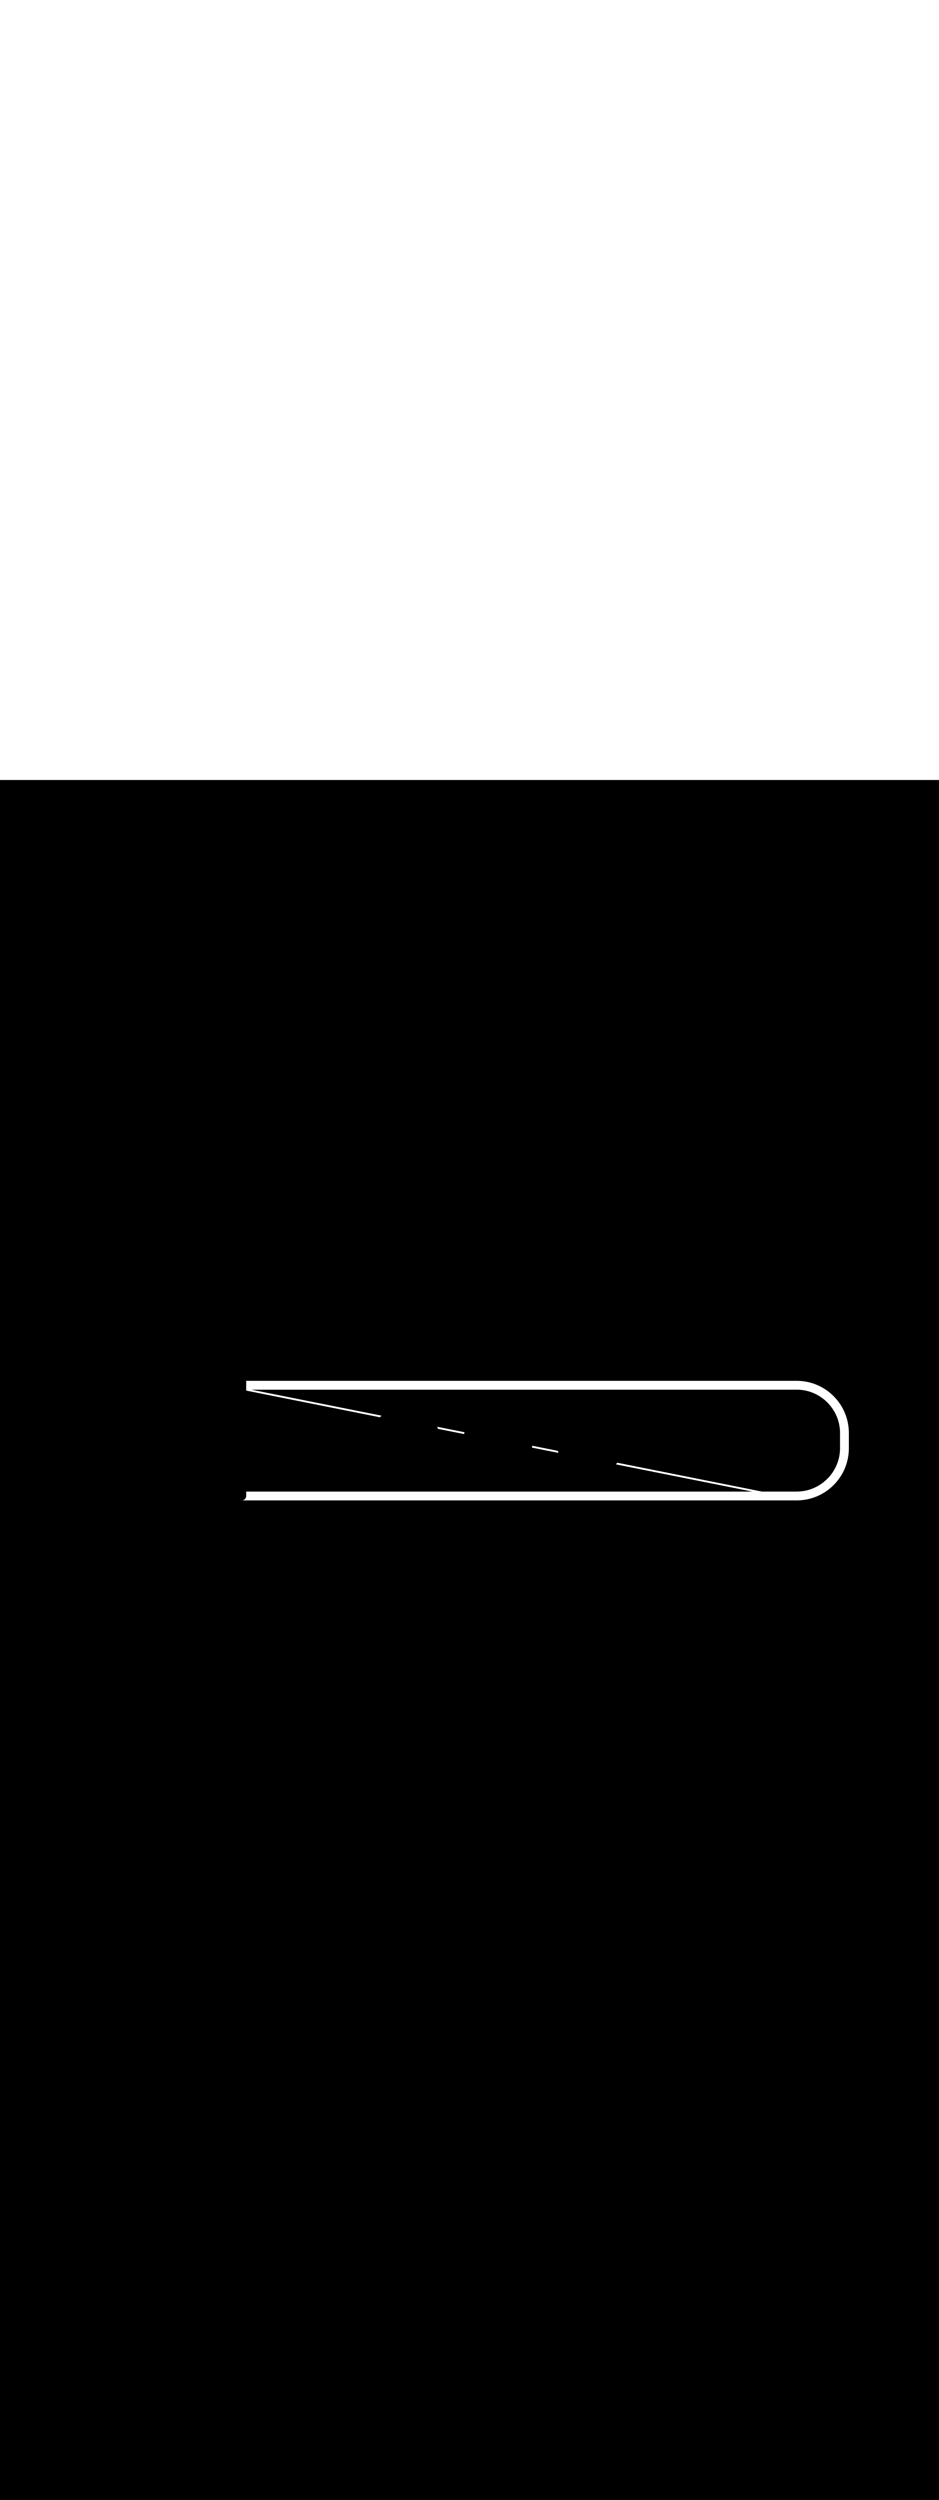 <svg:svg xmlns:svg="http://www.w3.org/2000/svg" version="1.1" id="Layer_1" x="0px" y="0px" viewBox="0 0 500 500" style="width: 188px;" xml:space="preserve" data-imageid="production-line-3" imageName="Production Line" class="illustrations_image"><svg:rect x="0" y="0" width="100%" height="100%" fill="black" /><svg:g id="white-shapes" style="display:inline;opacity:1"><svg:style type="text/css" style="fill:white;display:inline;opacity:1" fill="white" /><svg:path class="st1_production-line-3" d="M 424.2 383.2 L 424.202 383.2 L 424.204 383.2 L 424.661 383.196 L 424.669 383.196 L 425.124 383.185 L 425.132 383.185 L 425.585 383.166 L 425.593 383.166 L 426.044 383.14 L 426.052 383.14 L 426.501 383.106 L 426.509 383.106 L 426.956 383.066 L 426.964 383.065 L 427.409 383.017 L 427.417 383.017 L 427.86 382.962 L 427.868 382.961 L 428.308 382.9 L 428.316 382.899 L 428.754 382.83 L 428.762 382.829 L 429.198 382.754 L 429.206 382.752 L 429.64 382.67 L 429.648 382.669 L 430.078 382.58 L 430.086 382.578 L 430.515 382.482 L 430.523 382.481 L 430.948 382.378 L 430.956 382.376 L 431.379 382.268 L 431.387 382.265 L 431.808 382.15 L 431.815 382.148 L 432.233 382.026 L 432.241 382.024 L 432.655 381.895 L 432.663 381.893 L 433.075 381.758 L 433.083 381.756 L 433.492 381.615 L 433.499 381.612 L 433.905 381.465 L 433.913 381.462 L 434.316 381.308 L 434.323 381.306 L 434.723 381.146 L 434.731 381.143 L 435.128 380.977 L 435.135 380.974 L 435.528 380.802 L 435.536 380.799 L 435.926 380.621 L 435.933 380.618 L 436.32 380.434 L 436.327 380.431 L 436.711 380.241 L 436.718 380.238 L 437.098 380.043 L 437.105 380.039 L 437.482 379.838 L 437.489 379.834 L 437.862 379.627 L 437.869 379.624 L 438.238 379.411 L 438.245 379.407 L 438.611 379.189 L 438.617 379.185 L 438.979 378.962 L 438.986 378.958 L 439.344 378.729 L 439.351 378.725 L 439.705 378.49 L 439.712 378.486 L 440.062 378.246 L 440.069 378.242 L 440.415 377.997 L 440.422 377.992 L 440.764 377.742 L 440.77 377.738 L 441.109 377.482 L 441.115 377.478 L 441.449 377.217 L 441.456 377.212 L 441.786 376.947 L 441.792 376.942 L 442.118 376.672 L 442.124 376.667 L 442.445 376.391 L 442.451 376.386 L 442.768 376.106 L 442.774 376.101 L 443.087 375.816 L 443.093 375.81 L 443.401 375.52 L 443.407 375.515 L 443.71 375.221 L 443.716 375.215 L 444.015 374.916 L 444.021 374.91 L 444.315 374.607 L 444.32 374.601 L 444.61 374.293 L 444.616 374.287 L 444.901 373.974 L 444.906 373.968 L 445.186 373.651 L 445.191 373.645 L 445.467 373.324 L 445.472 373.318 L 445.742 372.992 L 445.747 372.986 L 446.012 372.656 L 446.017 372.649 L 446.278 372.315 L 446.282 372.309 L 446.538 371.97 L 446.542 371.964 L 446.792 371.622 L 446.797 371.615 L 447.042 371.269 L 447.046 371.262 L 447.286 370.912 L 447.29 370.905 L 447.525 370.551 L 447.529 370.544 L 447.758 370.186 L 447.762 370.179 L 447.985 369.817 L 447.989 369.811 L 448.207 369.445 L 448.211 369.438 L 448.424 369.069 L 448.427 369.062 L 448.634 368.689 L 448.638 368.682 L 448.839 368.305 L 448.843 368.298 L 449.038 367.918 L 449.041 367.911 L 449.231 367.527 L 449.234 367.52 L 449.418 367.133 L 449.421 367.126 L 449.599 366.736 L 449.602 366.728 L 449.774 366.335 L 449.777 366.328 L 449.943 365.931 L 449.946 365.923 L 450.106 365.523 L 450.108 365.516 L 450.262 365.113 L 450.265 365.105 L 450.412 364.699 L 450.415 364.692 L 450.556 364.283 L 450.558 364.275 L 450.693 363.863 L 450.695 363.855 L 450.824 363.441 L 450.826 363.433 L 450.948 363.015 L 450.95 363.008 L 451.065 362.587 L 451.068 362.579 L 451.176 362.156 L 451.178 362.148 L 451.281 361.723 L 451.282 361.715 L 451.378 361.286 L 451.38 361.278 L 451.469 360.848 L 451.47 360.84 L 451.552 360.406 L 451.554 360.398 L 451.629 359.962 L 451.63 359.954 L 451.699 359.516 L 451.7 359.508 L 451.761 359.068 L 451.762 359.06 L 451.817 358.617 L 451.817 358.609 L 451.865 358.164 L 451.866 358.156 L 451.906 357.709 L 451.906 357.701 L 451.94 357.252 L 451.94 357.244 L 451.966 356.793 L 451.966 356.785 L 451.985 356.332 L 451.985 356.324 L 451.996 355.869 L 451.996 355.861 L 452 355.404 L 452.0 355.4 L 452.0 347.481 L 452 347.4 L 452 347.396 L 451.996 346.939 L 451.996 346.931 L 451.985 346.476 L 451.985 346.468 L 451.966 346.015 L 451.966 346.007 L 451.94 345.556 L 451.94 345.548 L 451.906 345.099 L 451.906 345.091 L 451.866 344.644 L 451.865 344.636 L 451.817 344.191 L 451.817 344.183 L 451.762 343.74 L 451.761 343.732 L 451.7 343.292 L 451.699 343.284 L 451.63 342.846 L 451.629 342.838 L 451.554 342.402 L 451.552 342.394 L 451.47 341.96 L 451.469 341.952 L 451.38 341.522 L 451.378 341.514 L 451.282 341.085 L 451.281 341.077 L 451.178 340.652 L 451.176 340.644 L 451.068 340.221 L 451.065 340.213 L 450.95 339.792 L 450.948 339.785 L 450.826 339.367 L 450.824 339.359 L 450.695 338.945 L 450.693 338.937 L 450.558 338.525 L 450.556 338.517 L 450.415 338.108 L 450.412 338.101 L 450.265 337.695 L 450.262 337.687 L 450.108 337.284 L 450.106 337.277 L 449.946 336.877 L 449.943 336.869 L 449.777 336.472 L 449.774 336.465 L 449.602 336.072 L 449.599 336.064 L 449.421 335.674 L 449.418 335.667 L 449.234 335.28 L 449.231 335.273 L 449.041 334.889 L 449.038 334.882 L 448.843 334.502 L 448.839 334.495 L 448.638 334.118 L 448.634 334.111 L 448.427 333.738 L 448.424 333.731 L 448.211 333.362 L 448.207 333.355 L 447.989 332.989 L 447.985 332.983 L 447.762 332.621 L 447.758 332.614 L 447.529 332.256 L 447.525 332.249 L 447.29 331.895 L 447.286 331.888 L 447.046 331.538 L 447.042 331.531 L 446.797 331.185 L 446.792 331.178 L 446.542 330.836 L 446.538 330.83 L 446.282 330.491 L 446.278 330.485 L 446.017 330.151 L 446.012 330.144 L 445.747 329.814 L 445.742 329.808 L 445.472 329.482 L 445.467 329.476 L 445.191 329.155 L 445.186 329.149 L 444.906 328.832 L 444.901 328.826 L 444.616 328.513 L 444.61 328.507 L 444.32 328.199 L 444.315 328.193 L 444.021 327.89 L 444.015 327.884 L 443.716 327.585 L 443.71 327.579 L 443.407 327.285 L 443.401 327.28 L 443.093 326.99 L 443.087 326.984 L 442.774 326.699 L 442.768 326.694 L 442.451 326.414 L 442.445 326.409 L 442.124 326.133 L 442.118 326.128 L 441.792 325.858 L 441.786 325.853 L 441.456 325.588 L 441.449 325.583 L 441.115 325.322 L 441.109 325.318 L 440.77 325.062 L 440.764 325.058 L 440.422 324.808 L 440.415 324.803 L 440.069 324.558 L 440.062 324.554 L 439.712 324.314 L 439.705 324.31 L 439.351 324.075 L 439.344 324.071 L 438.986 323.842 L 438.979 323.838 L 438.617 323.615 L 438.611 323.611 L 438.245 323.393 L 438.238 323.389 L 437.869 323.176 L 437.862 323.173 L 437.489 322.966 L 437.482 322.962 L 437.105 322.761 L 437.098 322.757 L 436.718 322.562 L 436.711 322.559 L 436.327 322.369 L 436.32 322.366 L 435.933 322.182 L 435.926 322.179 L 435.536 322.001 L 435.528 321.998 L 435.135 321.826 L 435.128 321.823 L 434.731 321.657 L 434.723 321.654 L 434.323 321.494 L 434.316 321.492 L 433.913 321.338 L 433.905 321.335 L 433.499 321.188 L 433.492 321.185 L 433.083 321.044 L 433.075 321.042 L 432.663 320.907 L 432.655 320.905 L 432.241 320.776 L 432.233 320.774 L 431.815 320.652 L 431.808 320.65 L 431.387 320.535 L 431.379 320.532 L 430.956 320.424 L 430.948 320.422 L 430.523 320.319 L 430.515 320.318 L 430.086 320.222 L 430.078 320.22 L 429.648 320.131 L 429.64 320.13 L 429.206 320.048 L 429.198 320.046 L 428.762 319.971 L 428.754 319.97 L 428.316 319.901 L 428.308 319.9 L 427.868 319.839 L 427.86 319.838 L 427.417 319.783 L 427.409 319.783 L 426.964 319.735 L 426.956 319.734 L 426.509 319.694 L 426.501 319.694 L 426.052 319.66 L 426.044 319.66 L 425.593 319.634 L 425.585 319.634 L 425.132 319.615 L 425.124 319.615 L 424.669 319.604 L 424.661 319.604 L 424.204 319.6 L 424.2 319.6 L 131.1 319.6 L 131.1 324.788 L 202.312 338.982 L 202.387 338.901 L 202.392 338.895 L 202.582 338.693 L 202.588 338.687 L 202.781 338.488 L 202.786 338.482 L 202.982 338.286 L 202.988 338.281 L 203.145 338.129 L 133.766 324.3 L 421.215 324.3 L 424.198 324.3 L 424.585 324.303 L 424.968 324.313 L 425.35 324.328 L 425.731 324.35 L 426.109 324.378 L 426.486 324.413 L 426.861 324.453 L 427.235 324.499 L 427.606 324.551 L 427.976 324.609 L 428.344 324.673 L 428.709 324.743 L 429.073 324.819 L 429.434 324.9 L 429.794 324.987 L 430.151 325.079 L 430.506 325.177 L 430.859 325.281 L 431.209 325.39 L 431.557 325.504 L 431.903 325.624 L 432.246 325.749 L 432.587 325.879 L 432.925 326.015 L 433.26 326.155 L 433.593 326.301 L 433.923 326.452 L 434.25 326.608 L 434.575 326.769 L 434.896 326.935 L 435.215 327.105 L 435.531 327.281 L 435.843 327.461 L 436.153 327.646 L 436.459 327.835 L 436.763 328.03 L 437.063 328.228 L 437.359 328.432 L 437.653 328.64 L 437.943 328.852 L 438.23 329.068 L 438.513 329.289 L 438.793 329.514 L 439.069 329.744 L 439.341 329.977 L 439.61 330.215 L 439.875 330.457 L 440.137 330.702 L 440.394 330.952 L 440.648 331.206 L 440.898 331.463 L 441.143 331.725 L 441.385 331.99 L 441.623 332.259 L 441.856 332.531 L 442.086 332.807 L 442.311 333.087 L 442.532 333.37 L 442.748 333.657 L 442.96 333.947 L 443.168 334.241 L 443.372 334.537 L 443.57 334.837 L 443.765 335.141 L 443.954 335.447 L 444.139 335.757 L 444.319 336.069 L 444.495 336.385 L 444.665 336.704 L 444.831 337.025 L 444.992 337.35 L 445.148 337.677 L 445.299 338.007 L 445.445 338.34 L 445.585 338.675 L 445.721 339.013 L 445.851 339.354 L 445.976 339.697 L 446.096 340.043 L 446.21 340.391 L 446.319 340.741 L 446.423 341.094 L 446.521 341.449 L 446.613 341.806 L 446.7 342.166 L 446.781 342.527 L 446.857 342.891 L 446.927 343.256 L 446.991 343.624 L 447.049 343.994 L 447.101 344.365 L 447.147 344.739 L 447.187 345.114 L 447.222 345.491 L 447.25 345.869 L 447.272 346.25 L 447.287 346.632 L 447.297 347.015 L 447.3 347.402 L 447.3 355.398 L 447.297 355.785 L 447.287 356.168 L 447.272 356.55 L 447.25 356.931 L 447.222 357.309 L 447.187 357.686 L 447.147 358.061 L 447.101 358.435 L 447.049 358.806 L 446.991 359.176 L 446.927 359.544 L 446.857 359.909 L 446.781 360.273 L 446.7 360.634 L 446.613 360.994 L 446.521 361.351 L 446.423 361.706 L 446.319 362.059 L 446.21 362.409 L 446.096 362.757 L 445.976 363.103 L 445.851 363.446 L 445.721 363.787 L 445.585 364.125 L 445.445 364.46 L 445.299 364.793 L 445.148 365.123 L 444.992 365.45 L 444.831 365.775 L 444.665 366.096 L 444.495 366.415 L 444.319 366.731 L 444.139 367.043 L 443.954 367.353 L 443.765 367.659 L 443.57 367.963 L 443.372 368.263 L 443.168 368.559 L 442.96 368.853 L 442.748 369.143 L 442.532 369.43 L 442.311 369.713 L 442.086 369.993 L 441.856 370.269 L 441.623 370.541 L 441.385 370.81 L 441.143 371.075 L 440.898 371.337 L 440.648 371.594 L 440.394 371.848 L 440.137 372.098 L 439.875 372.343 L 439.61 372.585 L 439.341 372.823 L 439.069 373.056 L 438.793 373.286 L 438.513 373.511 L 438.23 373.732 L 437.943 373.948 L 437.653 374.16 L 437.359 374.368 L 437.063 374.572 L 436.763 374.77 L 436.459 374.965 L 436.153 375.154 L 435.843 375.339 L 435.531 375.519 L 435.215 375.695 L 434.896 375.865 L 434.575 376.031 L 434.25 376.192 L 433.923 376.348 L 433.593 376.499 L 433.26 376.645 L 432.925 376.785 L 432.587 376.921 L 432.246 377.051 L 431.903 377.176 L 431.557 377.296 L 431.209 377.41 L 430.859 377.519 L 430.506 377.623 L 430.151 377.721 L 429.794 377.813 L 429.434 377.9 L 429.073 377.981 L 428.709 378.057 L 428.344 378.127 L 427.976 378.191 L 427.606 378.249 L 427.235 378.301 L 426.861 378.347 L 426.486 378.387 L 426.109 378.422 L 425.731 378.45 L 425.35 378.472 L 424.968 378.487 L 424.585 378.497 L 424.198 378.5 L 405.687 378.5 L 328.692 363.153 L 328.605 363.258 L 328.6 363.264 L 328.419 363.475 L 328.414 363.481 L 328.23 363.689 L 328.225 363.694 L 328.038 363.9 L 328.033 363.905 L 327.925 364.02 L 400.571 378.5 L 131.1 378.5 L 131.1 380.8 L 131.1 380.804 L 131.1 380.837 L 131.1 380.846 L 131.099 380.879 L 131.098 380.887 L 131.097 380.92 L 131.097 380.928 L 131.095 380.961 L 131.094 380.969 L 131.092 381.002 L 131.091 381.01 L 131.088 381.042 L 131.087 381.05 L 131.084 381.083 L 131.083 381.091 L 131.079 381.123 L 131.078 381.131 L 131.073 381.163 L 131.072 381.171 L 131.067 381.202 L 131.066 381.211 L 131.06 381.242 L 131.059 381.25 L 131.053 381.281 L 131.051 381.289 L 131.044 381.32 L 131.043 381.328 L 131.036 381.359 L 131.034 381.367 L 131.026 381.397 L 131.024 381.405 L 131.016 381.435 L 131.014 381.443 L 131.006 381.473 L 131.003 381.481 L 130.995 381.511 L 130.992 381.519 L 130.983 381.548 L 130.98 381.556 L 130.97 381.585 L 130.968 381.593 L 130.957 381.622 L 130.955 381.63 L 130.944 381.658 L 130.941 381.666 L 130.93 381.694 L 130.927 381.702 L 130.915 381.73 L 130.912 381.738 L 130.9 381.766 L 130.897 381.773 L 130.884 381.801 L 130.881 381.808 L 130.868 381.836 L 130.864 381.843 L 130.851 381.87 L 130.848 381.877 L 130.834 381.904 L 130.83 381.911 L 130.816 381.938 L 130.812 381.945 L 130.798 381.971 L 130.794 381.978 L 130.779 382.004 L 130.775 382.011 L 130.759 382.037 L 130.755 382.044 L 130.74 382.069 L 130.735 382.076 L 130.719 382.101 L 130.715 382.108 L 130.699 382.133 L 130.694 382.139 L 130.677 382.164 L 130.673 382.17 L 130.656 382.195 L 130.651 382.201 L 130.633 382.225 L 130.629 382.231 L 130.611 382.255 L 130.606 382.261 L 130.588 382.285 L 130.583 382.291 L 130.564 382.314 L 130.559 382.32 L 130.54 382.343 L 130.535 382.349 L 130.516 382.371 L 130.511 382.377 L 130.491 382.399 L 130.486 382.405 L 130.466 382.427 L 130.461 382.432 L 130.44 382.454 L 130.435 382.459 L 130.415 382.48 L 130.409 382.486 L 130.388 382.507 L 130.383 382.512 L 130.361 382.533 L 130.356 382.538 L 130.334 382.558 L 130.329 382.563 L 130.307 382.583 L 130.301 382.588 L 130.279 382.608 L 130.273 382.613 L 130.251 382.632 L 130.245 382.637 L 130.222 382.655 L 130.216 382.66 L 130.193 382.679 L 130.187 382.683 L 130.164 382.701 L 130.158 382.706 L 130.135 382.724 L 130.128 382.728 L 130.105 382.745 L 130.098 382.75 L 130.074 382.767 L 130.068 382.771 L 130.044 382.788 L 130.038 382.792 L 130.013 382.808 L 130.007 382.812 L 129.982 382.828 L 129.975 382.832 L 129.95 382.848 L 129.944 382.852 L 129.919 382.867 L 129.912 382.87 L 129.887 382.885 L 129.88 382.889 L 129.854 382.903 L 129.848 382.907 L 129.822 382.921 L 129.815 382.924 L 129.789 382.938 L 129.782 382.941 L 129.756 382.954 L 129.749 382.958 L 129.722 382.97 L 129.715 382.974 L 129.689 382.986 L 129.682 382.989 L 129.655 383.001 L 129.648 383.004 L 129.62 383.015 L 129.613 383.018 L 129.586 383.029 L 129.579 383.032 L 129.551 383.043 L 129.544 383.046 L 129.517 383.056 L 129.509 383.059 L 129.481 383.068 L 129.474 383.071 L 129.446 383.08 L 129.439 383.083 L 129.411 383.092 L 129.403 383.094 L 129.375 383.102 L 129.367 383.105 L 129.339 383.113 L 129.332 383.115 L 129.303 383.122 L 129.295 383.124 L 129.267 383.132 L 129.259 383.133 L 129.23 383.14 L 129.223 383.142 L 129.193 383.148 L 129.186 383.15 L 129.157 383.156 L 129.149 383.157 L 129.12 383.163 L 129.112 383.164 L 129.083 383.169 L 129.075 383.17 L 129.045 383.175 L 129.037 383.176 L 129.008 383.18 L 129 383.181 L 128.97 383.185 L 128.962 383.185 L 128.933 383.189 L 128.925 383.189 L 128.895 383.192 L 128.887 383.193 L 128.857 383.195 L 128.849 383.195 L 128.819 383.197 L 128.811 383.197 L 128.781 383.199 L 128.773 383.199 L 128.742 383.2 L 128.734 383.2 L 128.704 383.2 L 128.701 383.2 L 128.7 383.2 L 424.2 383.2 Z M 283.4 354.126 L 283.355 354.413 L 283.354 354.421 L 283.305 354.706 L 283.303 354.714 L 283.25 354.998 L 283.248 355.006 L 283.226 355.111 L 297.391 357.934 L 297.351 357.83 L 297.348 357.822 L 297.252 357.556 L 297.249 357.548 L 297.156 357.28 L 297.154 357.272 L 297.066 357.002 L 297.063 356.995 L 297.015 356.839 L 283.4 354.126 Z M 232.77 344.034 L 232.826 344.162 L 232.829 344.169 L 232.938 344.429 L 232.941 344.437 L 233.045 344.699 L 233.048 344.706 L 233.149 344.97 L 233.152 344.978 L 233.211 345.141 L 247.129 347.915 L 247.15 347.802 L 247.152 347.794 L 247.21 347.511 L 247.212 347.503 L 247.275 347.222 L 247.277 347.214 L 247.343 346.938 L 232.77 344.034 Z" id="element_22" style="fill:white;display:inline;opacity:1" fill="white" /></svg:g></svg:svg>
